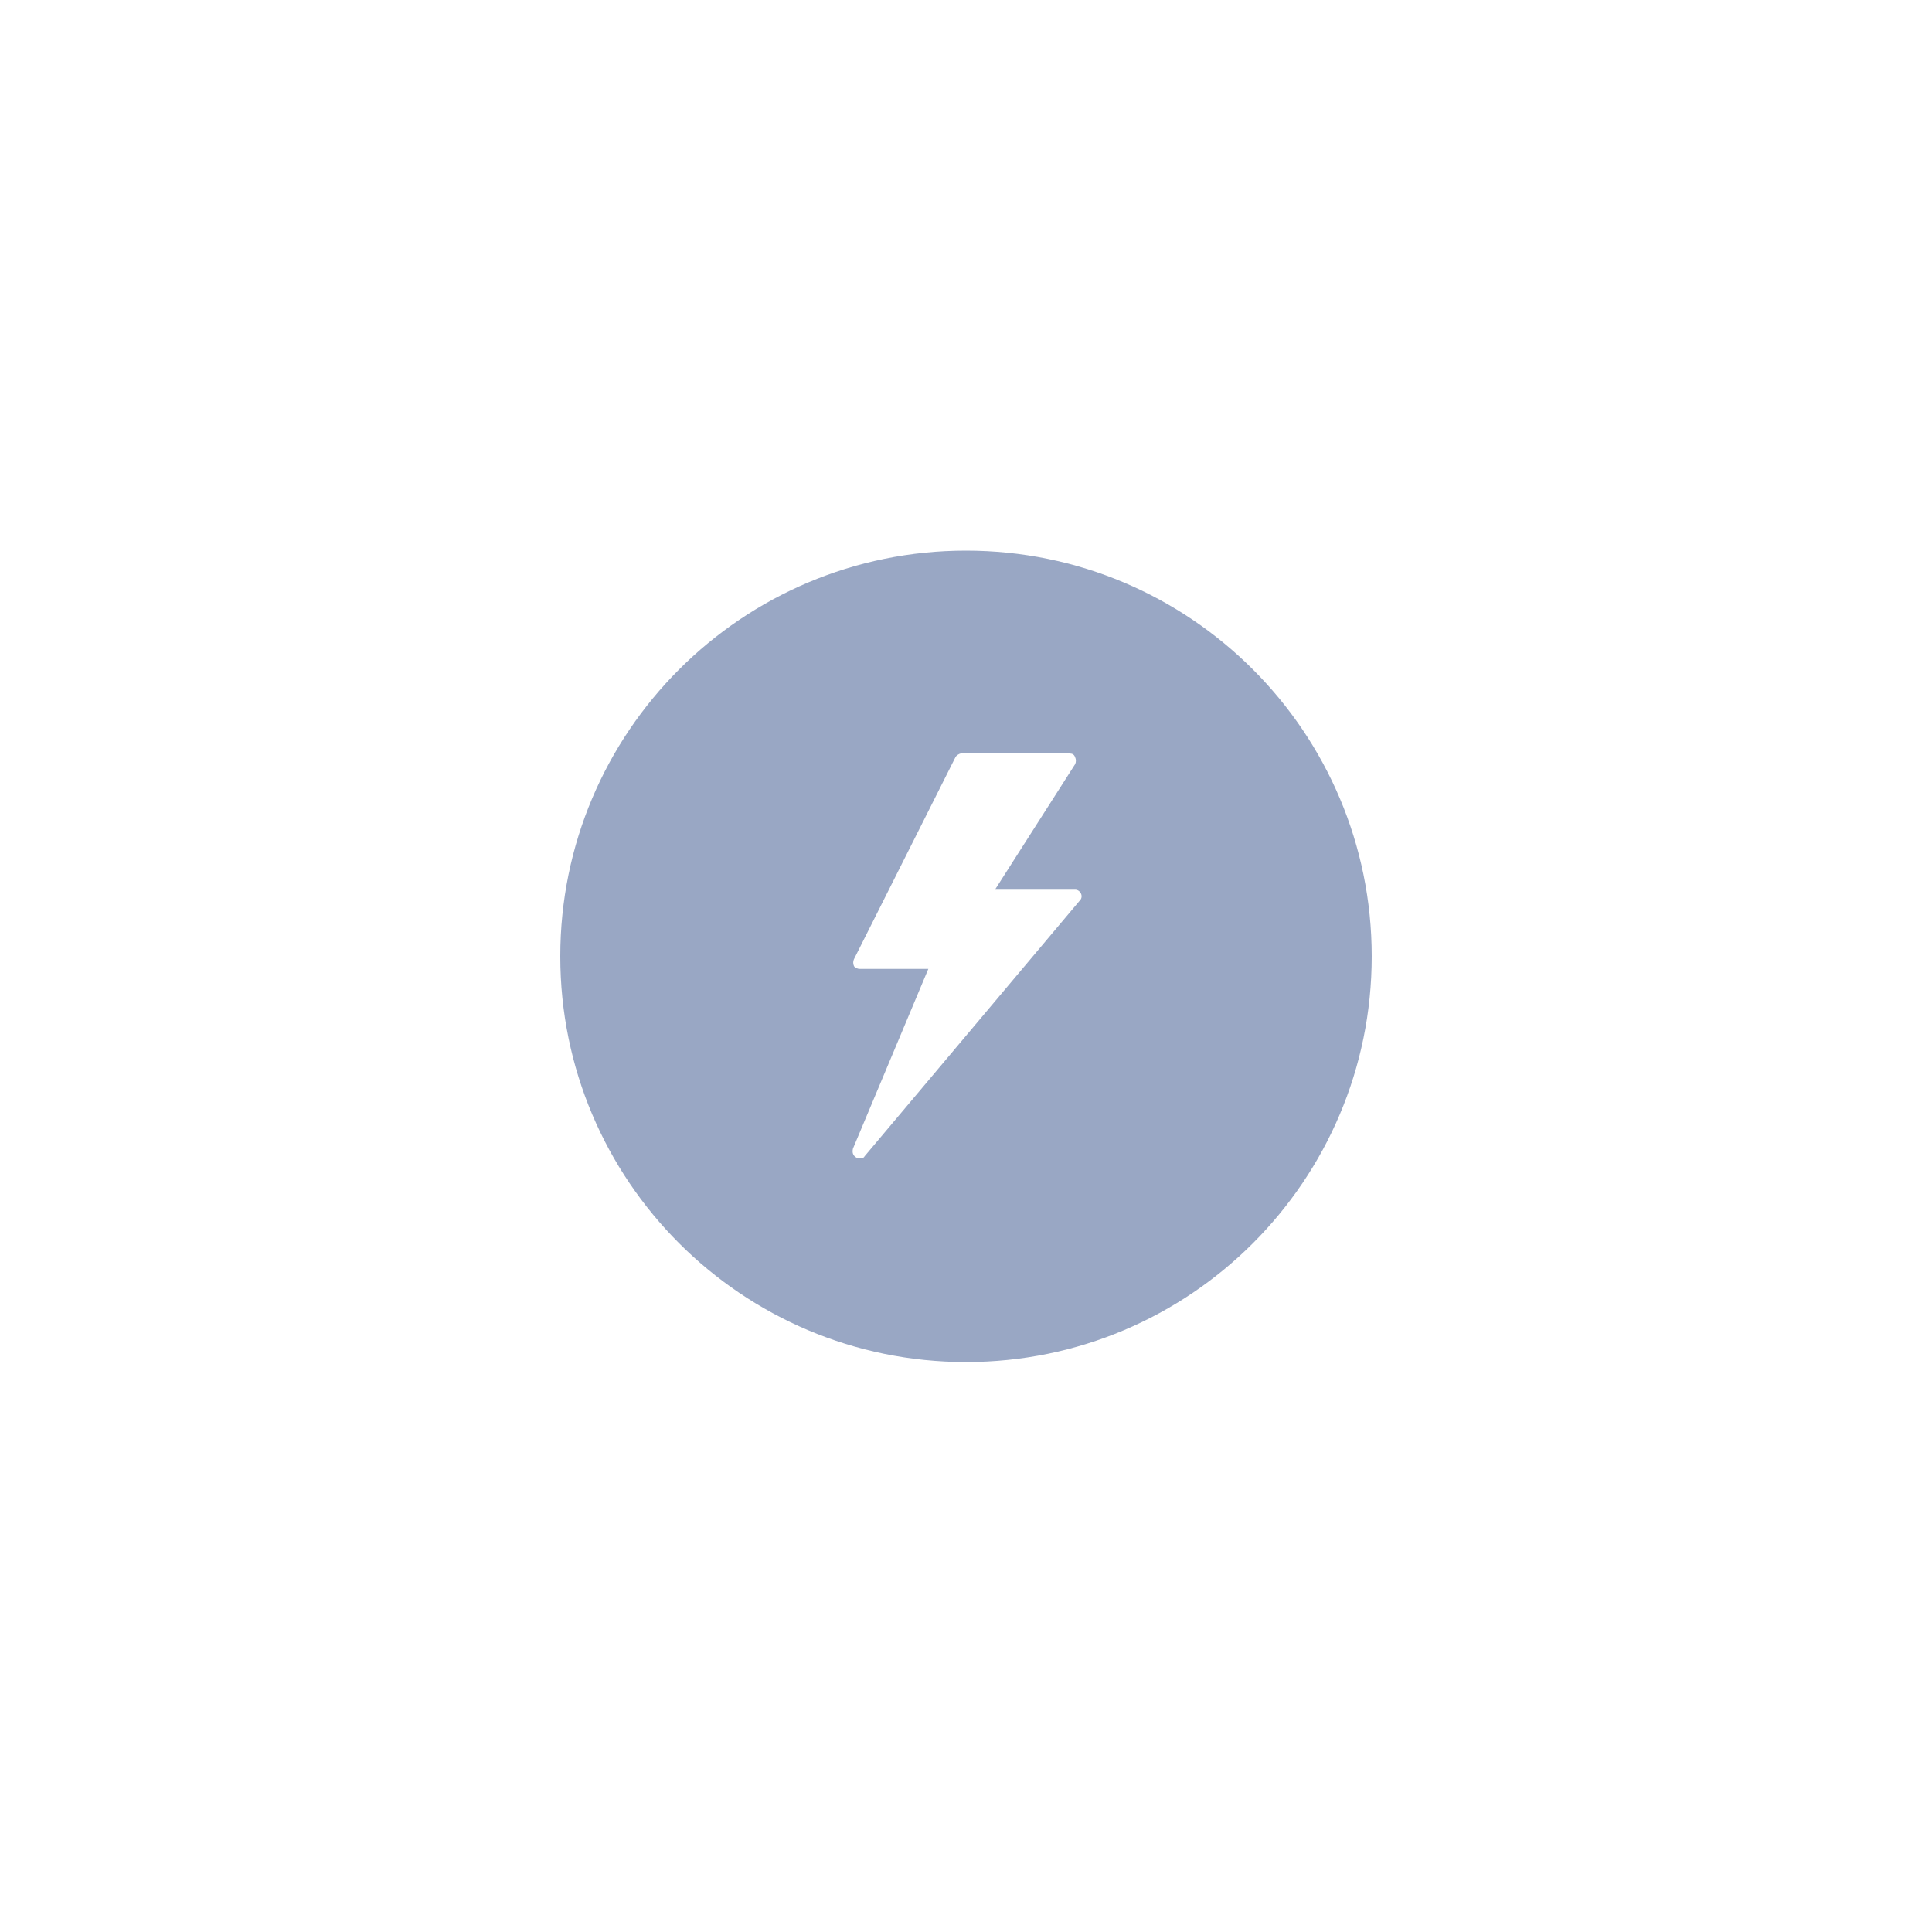 <?xml version="1.0" encoding="utf-8"?>
<!-- Generator: Adobe Illustrator 21.0.2, SVG Export Plug-In . SVG Version: 6.00 Build 0)  -->
<svg version="1.2" baseProfile="tiny" id="Calque_1"
	 xmlns="http://www.w3.org/2000/svg" xmlns:xlink="http://www.w3.org/1999/xlink" x="0px" y="0px" viewBox="0 0 200 200"
	 xml:space="preserve">
<g>
	<path fill="#99A7C4" d="M100,57c-23.2,0-42,18.8-42,42c0,23.2,18.8,42,42,42c23.2,0,42-18.8,42-42C142,75.8,123.2,57,100,57z
		 M111.8,93.2l-22.3,26.5c-0.1,0.2-0.3,0.2-0.5,0.2c-0.1,0-0.3,0-0.4-0.1c-0.3-0.2-0.4-0.5-0.3-0.9l7.8-18.6H89
		c-0.2,0-0.5-0.1-0.6-0.3c-0.1-0.2-0.1-0.5,0-0.7l10.5-20.9c0.1-0.2,0.4-0.4,0.6-0.4h11.2c0.3,0,0.5,0.1,0.6,0.4
		c0.1,0.2,0.1,0.5,0,0.7L103,92.1h8.3c0.3,0,0.5,0.2,0.6,0.4C112,92.7,112,93,111.8,93.2z"/>
</g>
</svg>
